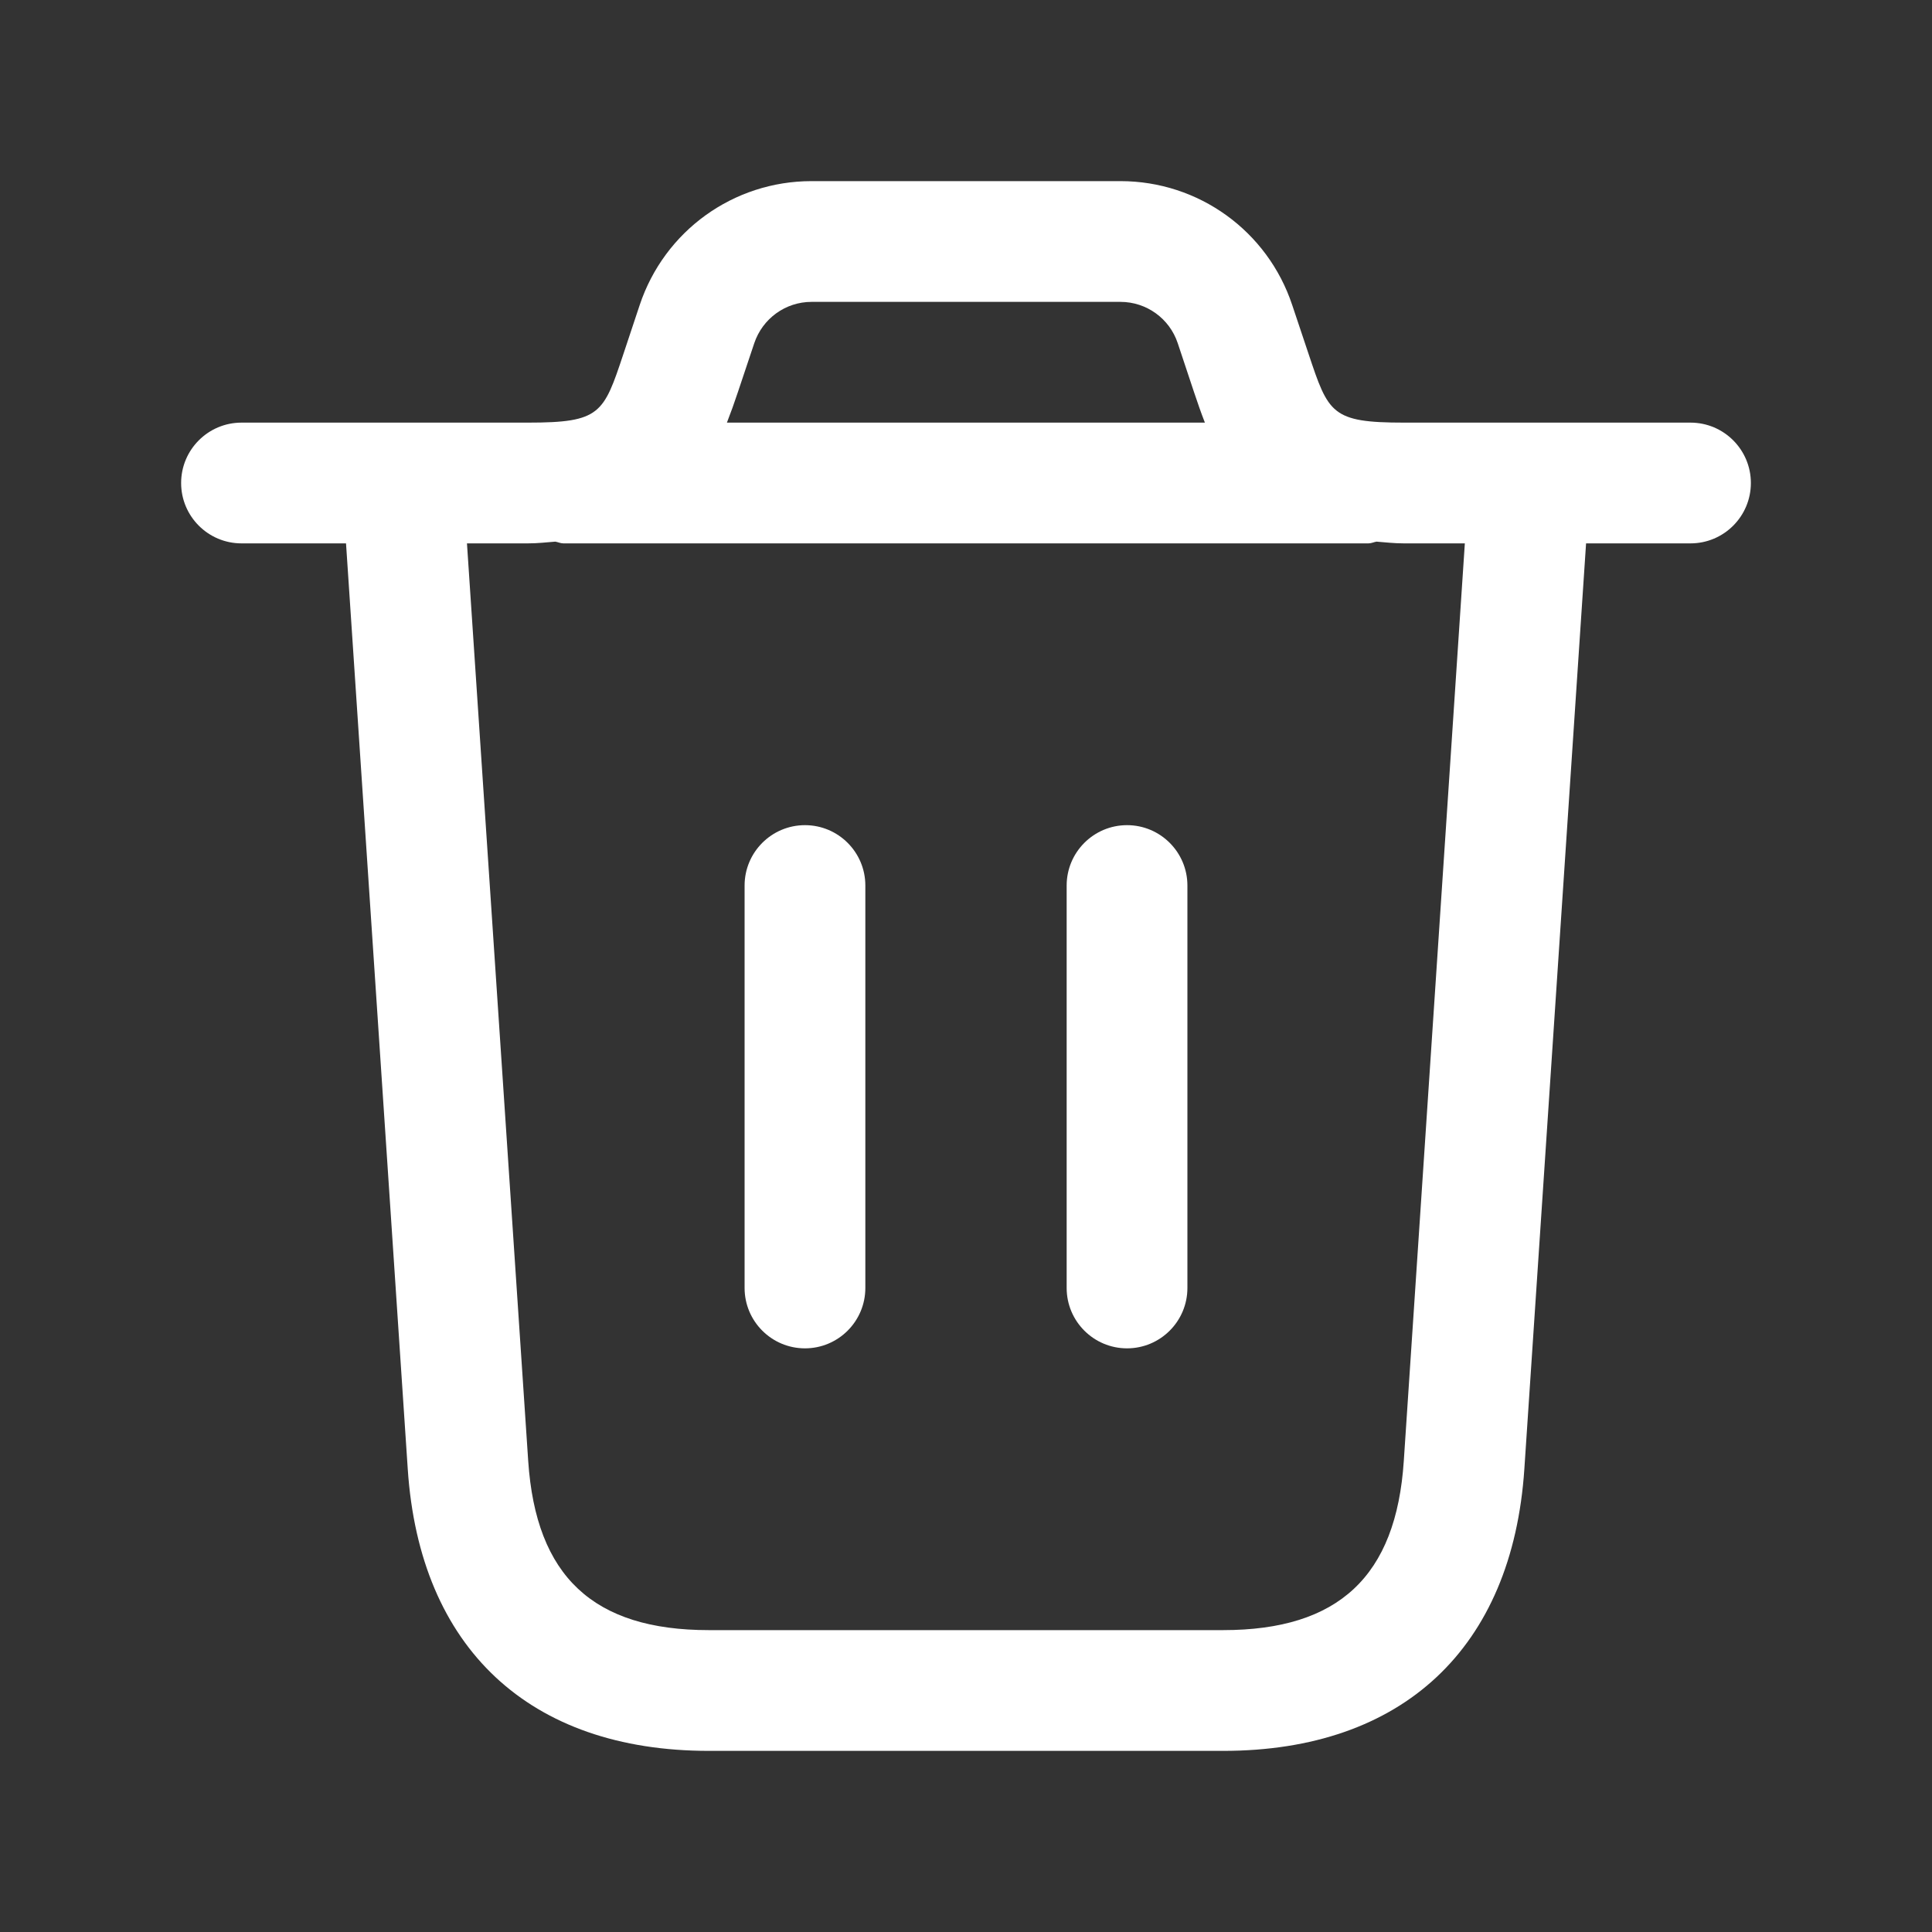 <svg width="20" height="20" viewBox="0 0 20 20" fill="none" xmlns="http://www.w3.org/2000/svg">
<rect x="0" y="0" width="20" height="20" fill="#333333" stroke="none"/>
<g id="trash">
<path id="trash_2" d="M17.5 4.375H14.534C13.783 4.375 13.752 4.28 13.546 3.663L13.377 3.158C13.122 2.391 12.408 1.875 11.599 1.875H8.401C7.592 1.875 6.878 2.39 6.622 3.158L6.454 3.663C6.248 4.281 6.217 4.375 5.466 4.375H2.5C2.155 4.375 1.875 4.655 1.875 5C1.875 5.345 2.155 5.625 2.5 5.625H3.582L4.221 15.207C4.344 17.062 5.481 18.125 7.339 18.125H12.662C14.519 18.125 15.656 17.062 15.78 15.207L16.419 5.625H17.5C17.845 5.625 18.125 5.345 18.125 5C18.125 4.655 17.845 4.375 17.5 4.375ZM7.808 3.553C7.894 3.297 8.132 3.125 8.401 3.125H11.599C11.868 3.125 12.107 3.297 12.192 3.553L12.36 4.058C12.397 4.168 12.433 4.273 12.473 4.375H7.525C7.565 4.272 7.603 4.167 7.639 4.058L7.808 3.553ZM14.532 15.124C14.453 16.318 13.857 16.875 12.661 16.875H7.338C6.142 16.875 5.548 16.319 5.468 15.124L4.834 5.625H5.465C5.569 5.625 5.656 5.614 5.749 5.607C5.777 5.612 5.803 5.625 5.832 5.625H14.166C14.196 5.625 14.221 5.612 14.249 5.607C14.342 5.614 14.429 5.625 14.533 5.625H15.164L14.532 15.124ZM12.292 9.167V13.333C12.292 13.678 12.012 13.958 11.667 13.958C11.322 13.958 11.042 13.678 11.042 13.333V9.167C11.042 8.822 11.322 8.542 11.667 8.542C12.012 8.542 12.292 8.822 12.292 9.167ZM8.958 9.167V13.333C8.958 13.678 8.678 13.958 8.333 13.958C7.988 13.958 7.708 13.678 7.708 13.333V9.167C7.708 8.822 7.988 8.542 8.333 8.542C8.678 8.542 8.958 8.822 8.958 9.167Z" fill="white"/>
</g>
</svg>
